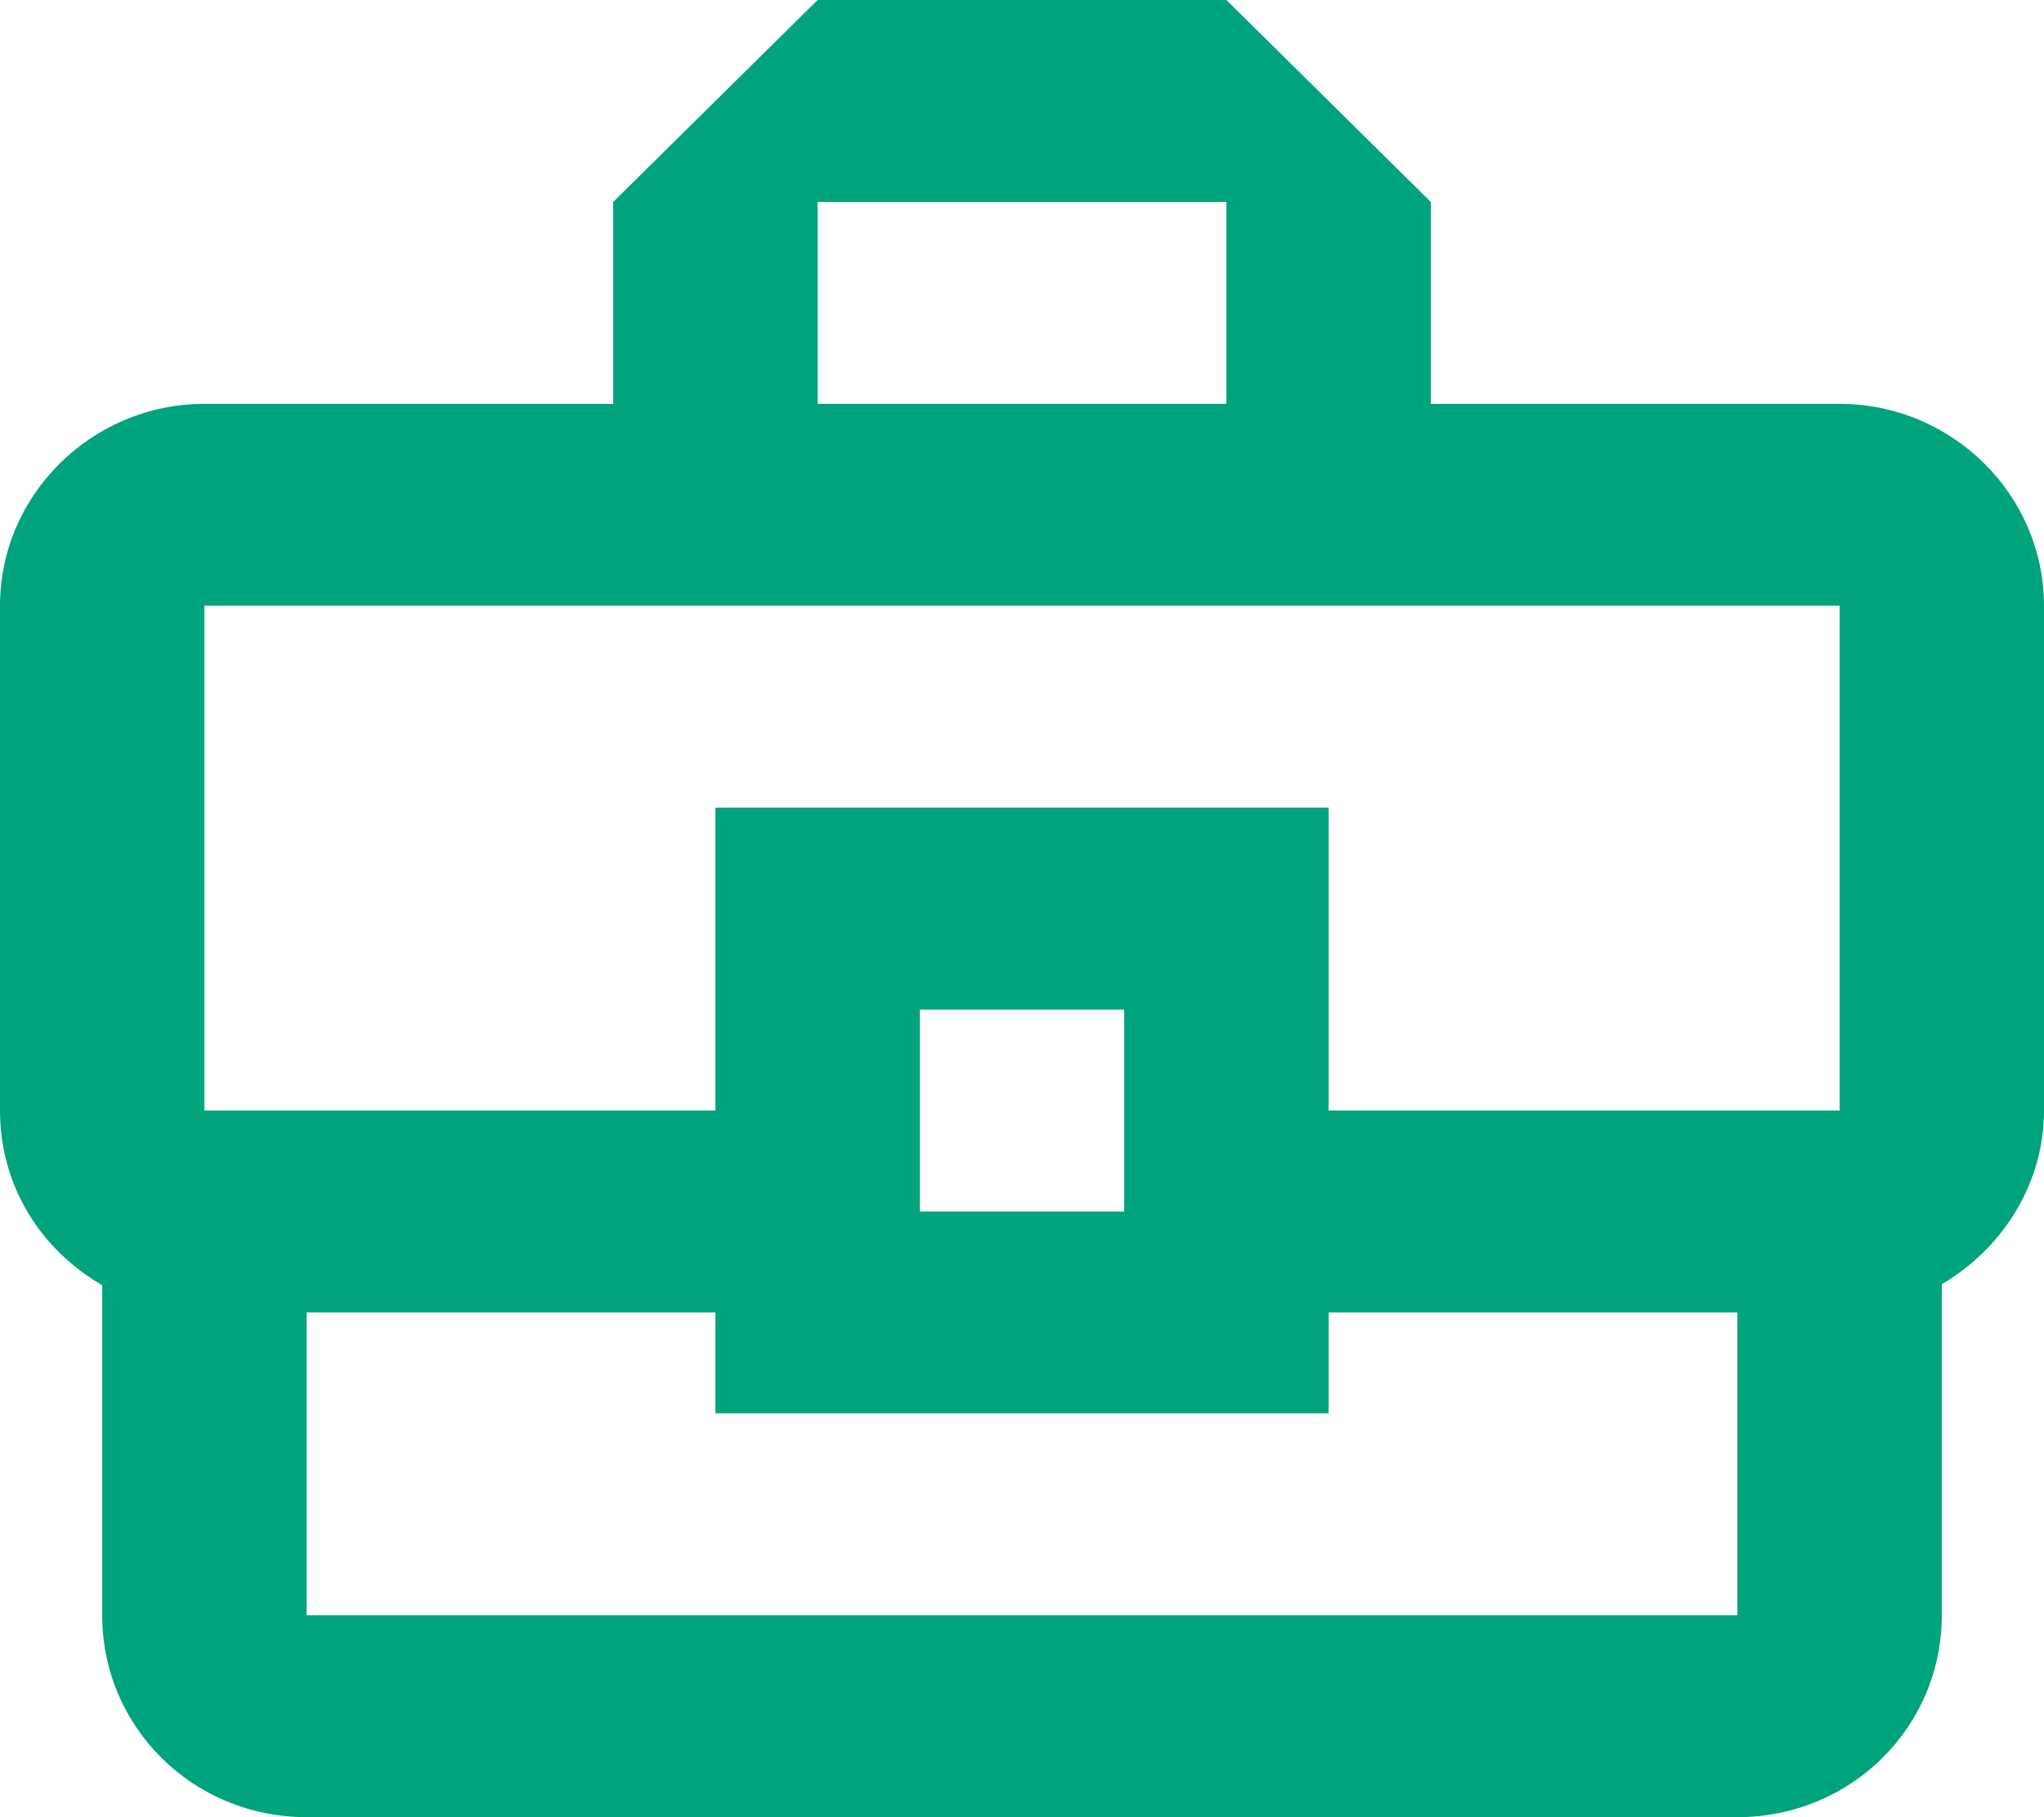 <svg width="18" height="16" viewBox="0 0 18 16" fill="none" xmlns="http://www.w3.org/2000/svg">
<path d="M16.2 3.556H12.6V1.778L10.8 0H7.2L5.4 1.778V3.556H1.8C0.81 3.556 0 4.356 0 5.333V9.778C0 10.444 0.36 11.004 0.9 11.316V14.222C0.9 15.209 1.701 16 2.7 16H15.3C16.299 16 17.1 15.209 17.1 14.222V11.307C17.631 10.996 18 10.427 18 9.778V5.333C18 4.356 17.19 3.556 16.2 3.556ZM7.2 1.778H10.8V3.556H7.2V1.778ZM1.8 5.333H16.2V9.778H11.7V7.111H6.3V9.778H1.8V5.333ZM9.9 10.667H8.1V8.889H9.9V10.667ZM15.3 14.222H2.7V11.556H6.3V12.444H11.7V11.556H15.3V14.222Z" fill="#00A47C"/>
</svg>
